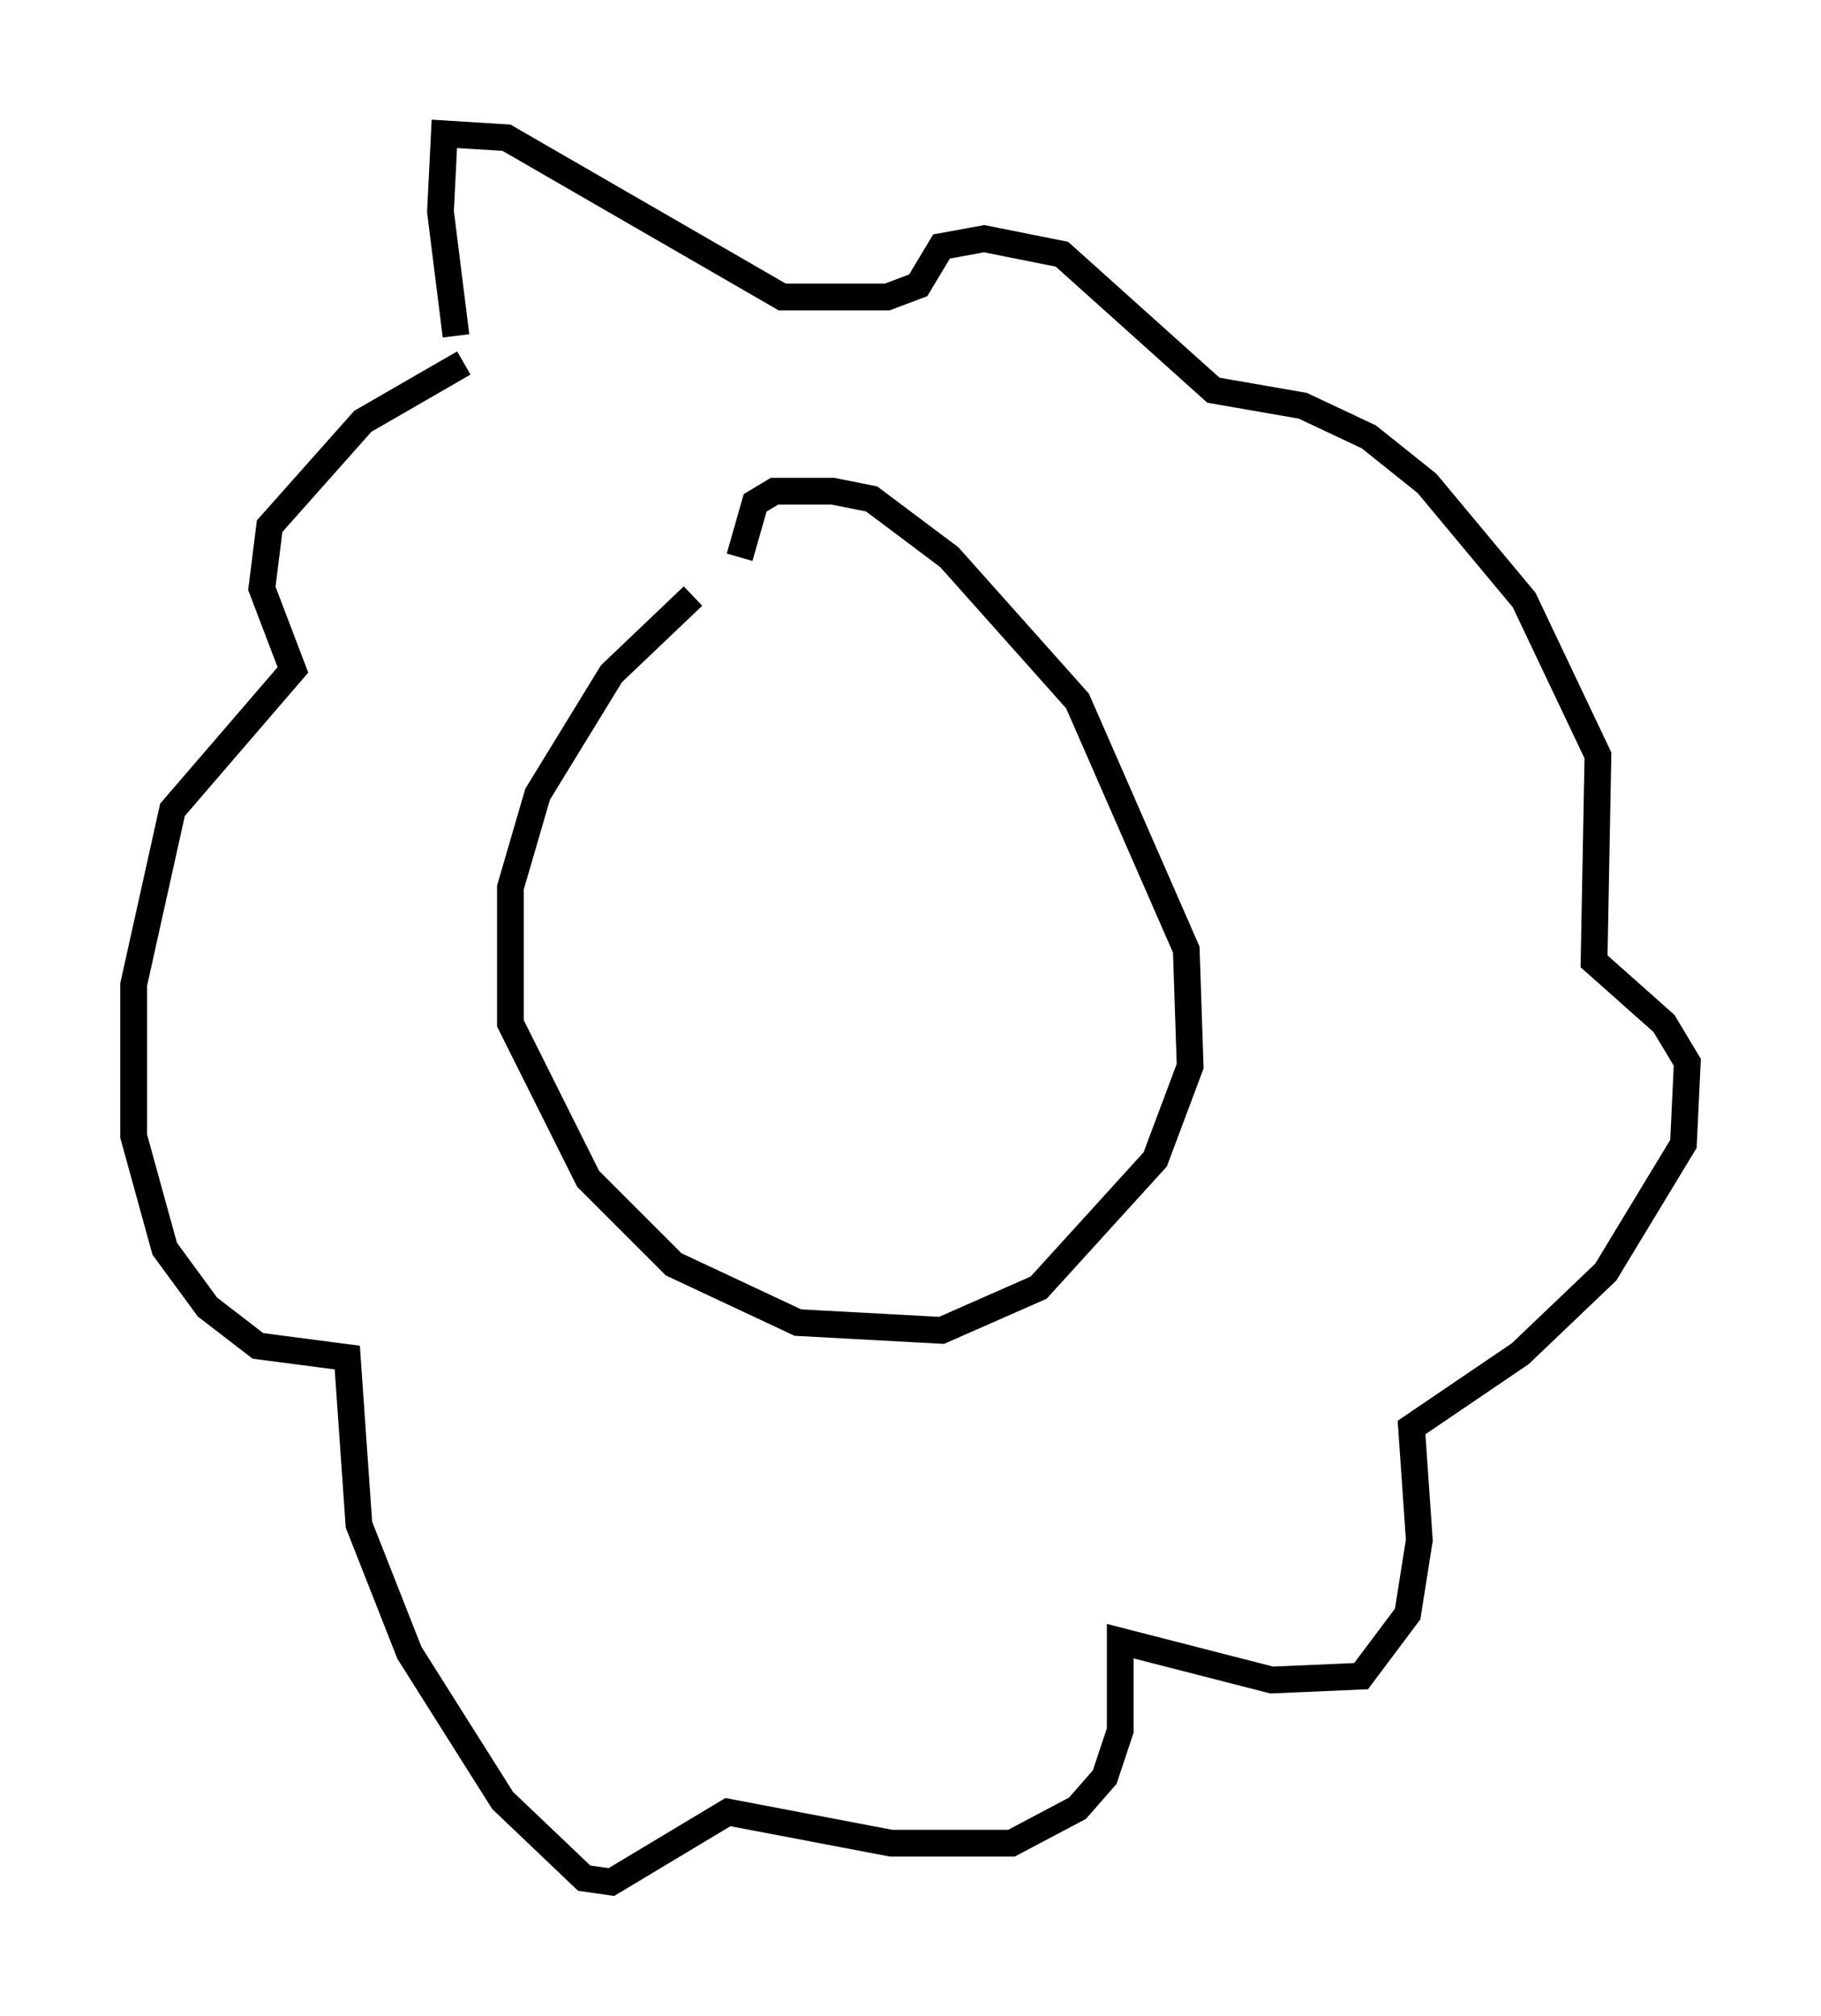 <?xml version="1.0" encoding="utf-8" ?>
<svg baseProfile="full" height="75.363" version="1.1" width="68.1" xmlns="http://www.w3.org/2000/svg" xmlns:ev="http://www.w3.org/2001/xml-events" xmlns:xlink="http://www.w3.org/1999/xlink"><defs /><rect fill="white" height="75.363" width="68.1" x="0" y="0" /><path d="M29.112, 20.687 m-3.196, 1.598 l-3.05, 2.905 -2.76, 4.503 l-1.017, 3.486 0.0, 5.084 l2.905, 5.81 3.196, 3.196 l4.648, 2.179 5.374, 0.291 l3.631, -1.598 4.358, -4.793 l1.307, -3.486 -0.145, -4.358 l-4.067, -9.296 -4.793, -5.374 l-2.905, -2.179 -1.453, -0.291 l-2.179, 0.0 -0.726, 0.436 l-0.581, 2.034 m-10.313, -7.263 l-3.777, 2.179 -3.486, 3.922 l-0.291, 2.324 1.162, 3.05 l-4.503, 5.229 -1.453, 6.536 l0.0, 5.665 1.162, 4.212 l1.598, 2.179 1.888, 1.453 l3.341, 0.436 0.436, 6.246 l1.888, 4.793 3.486, 5.52 l3.05, 2.905 1.017, 0.145 l4.358, -2.615 6.101, 1.162 l4.503, 0.0 2.469, -1.307 l1.017, -1.162 0.581, -1.743 l0.0, -3.341 5.665, 1.453 l3.341, -0.145 1.743, -2.324 l0.436, -2.76 -0.291, -4.212 l4.067, -2.76 3.196, -3.05 l2.905, -4.793 0.145, -3.05 l-0.872, -1.453 -2.615, -2.324 l0.145, -7.698 -2.76, -5.81 l-3.631, -4.358 -2.179, -1.743 l-2.469, -1.162 -3.341, -0.581 l-5.665, -5.084 -2.905, -0.581 l-1.598, 0.291 -0.872, 1.453 l-1.162, 0.436 -3.922, 0.0 l-10.313, -5.955 -2.324, -0.145 l-0.145, 2.905 0.581, 4.648 " fill="none" stroke="black" stroke-width="1" /></svg>
